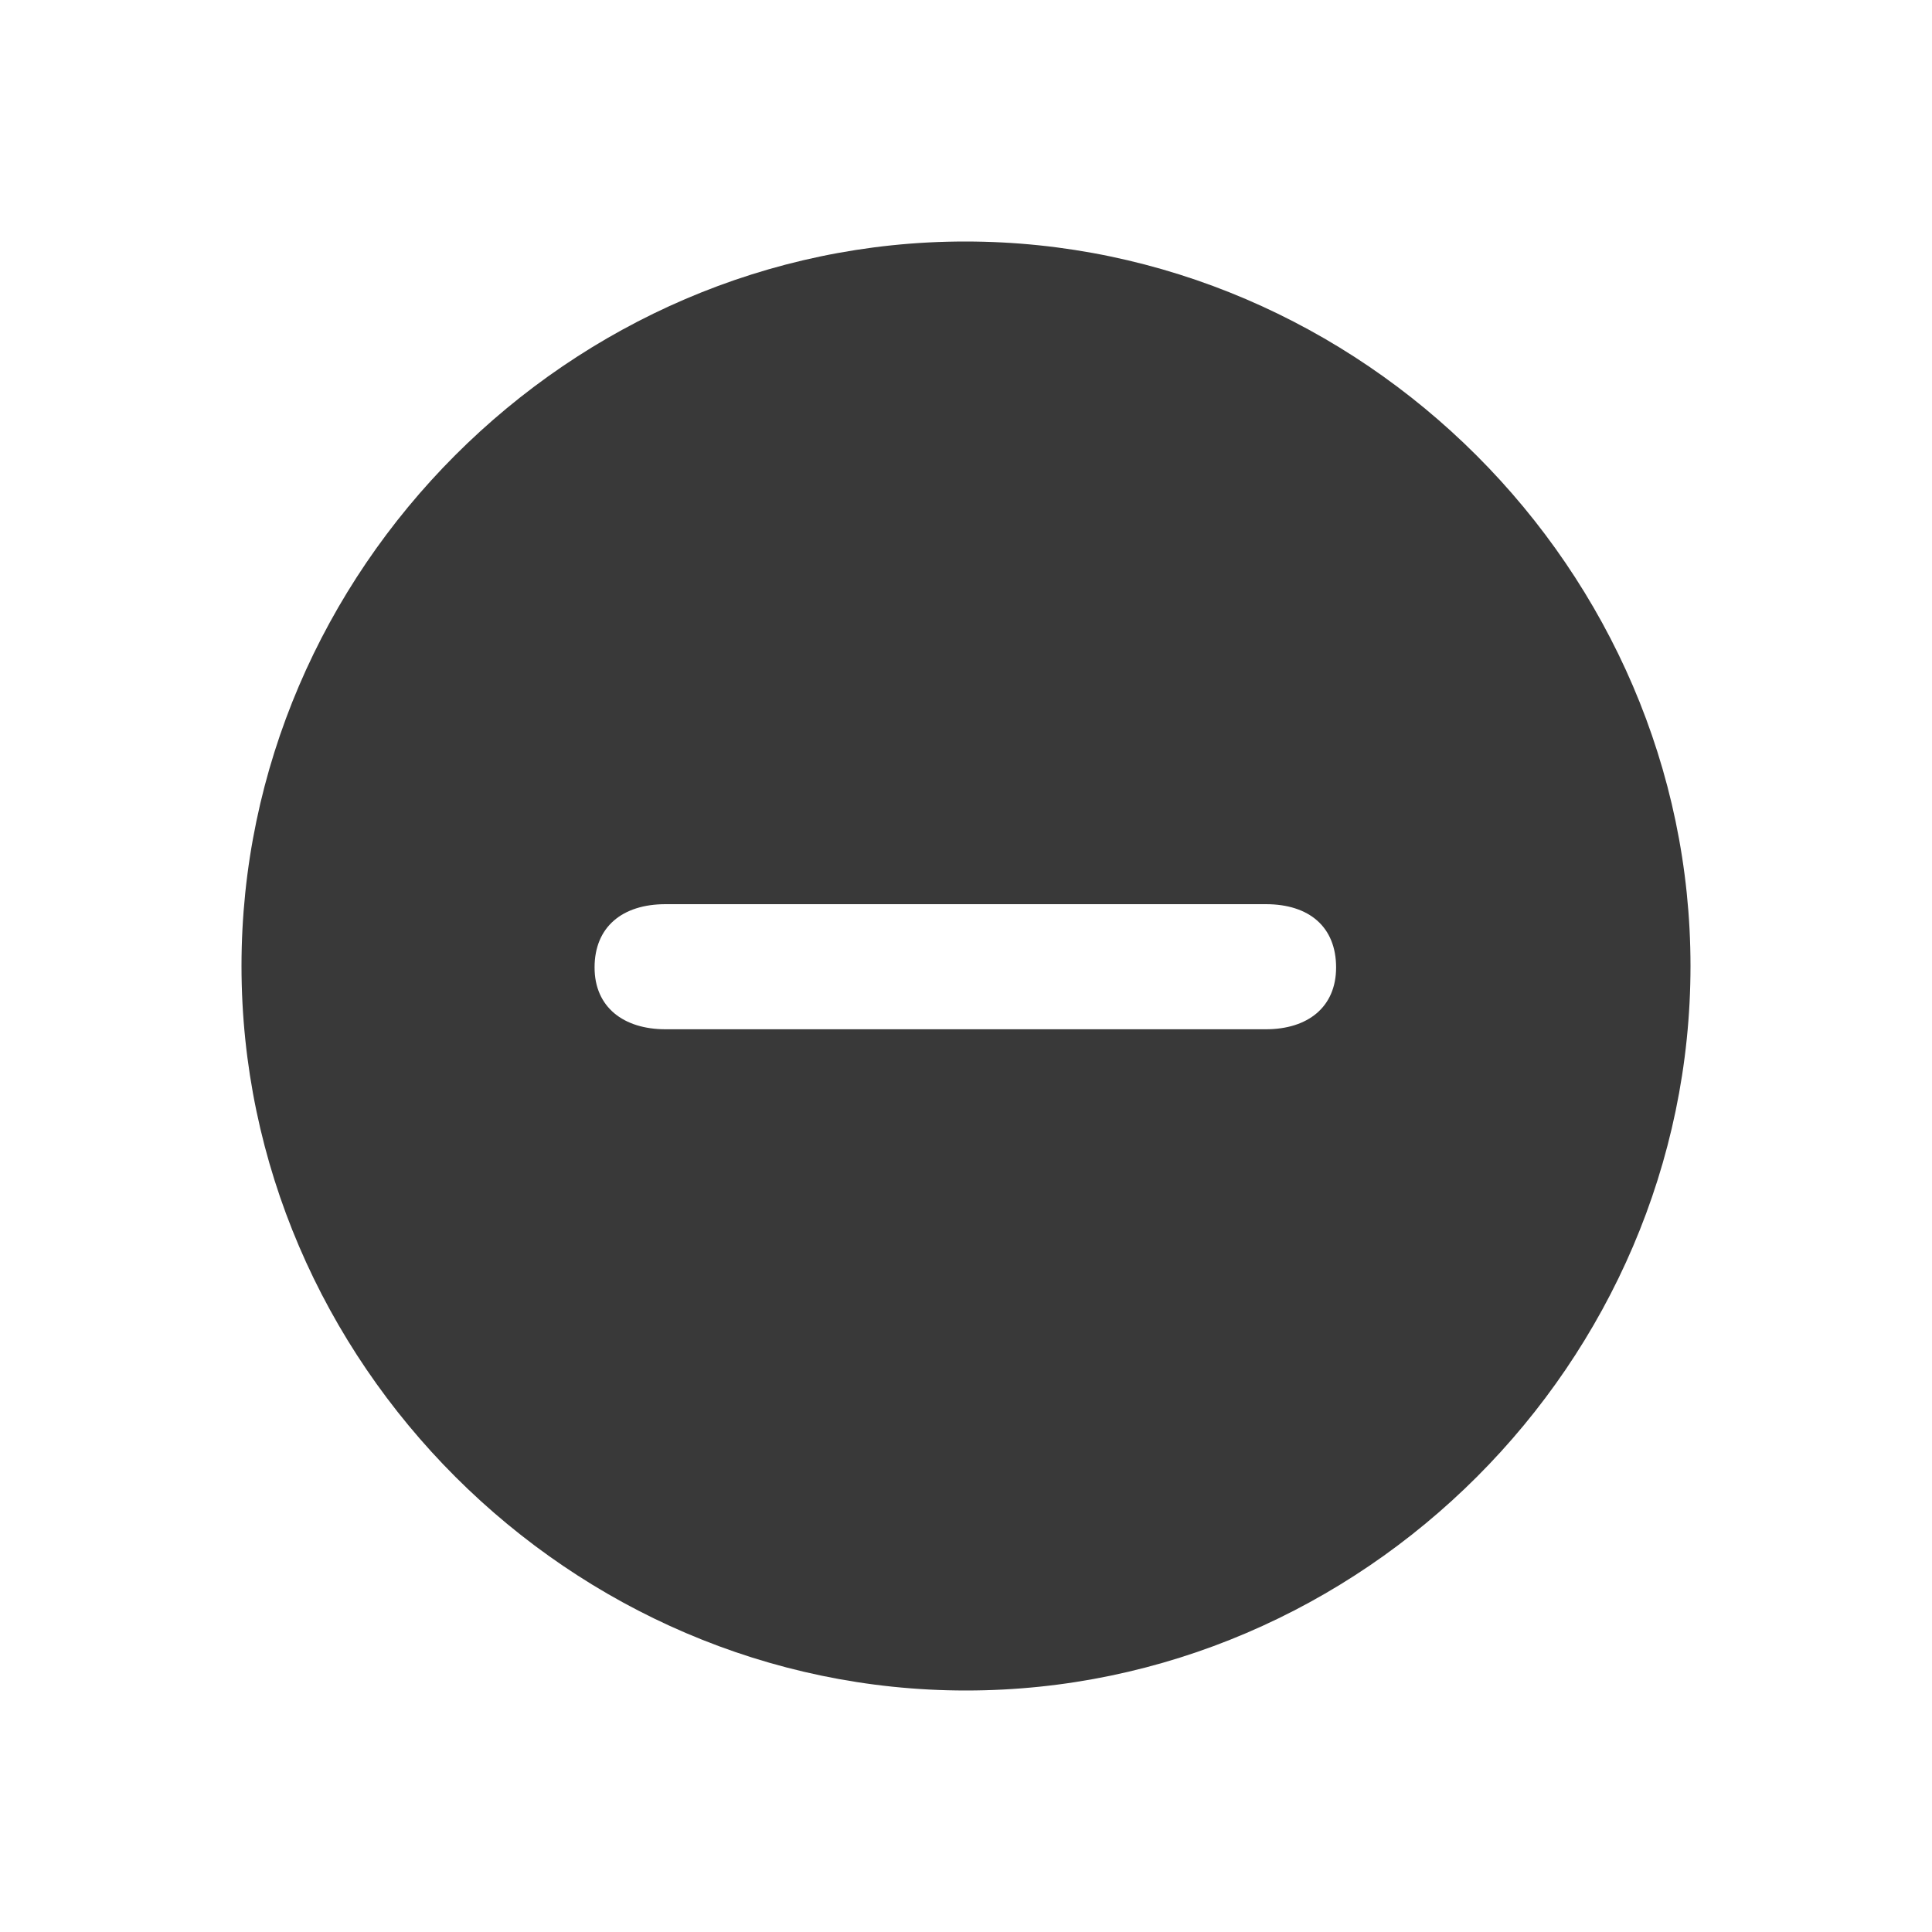 <svg xmlns="http://www.w3.org/2000/svg" fill="none" viewBox="0 0 16 16"><path fill="#393939" fill-rule="evenodd" d="M8 14c3.282 0 6-2.718 6-6 0-3.276-2.724-6-6.006-6C4.718 2 2 4.723 2 8c0 3.282 2.724 6 6 6Zm2.482-5.476H5.512c-.347 0-.588-.182-.588-.512 0-.335.229-.524.588-.524h4.971c.359 0 .582.188.582.524 0 .329-.235.512-.582.512Z" clip-rule="evenodd" /></svg>